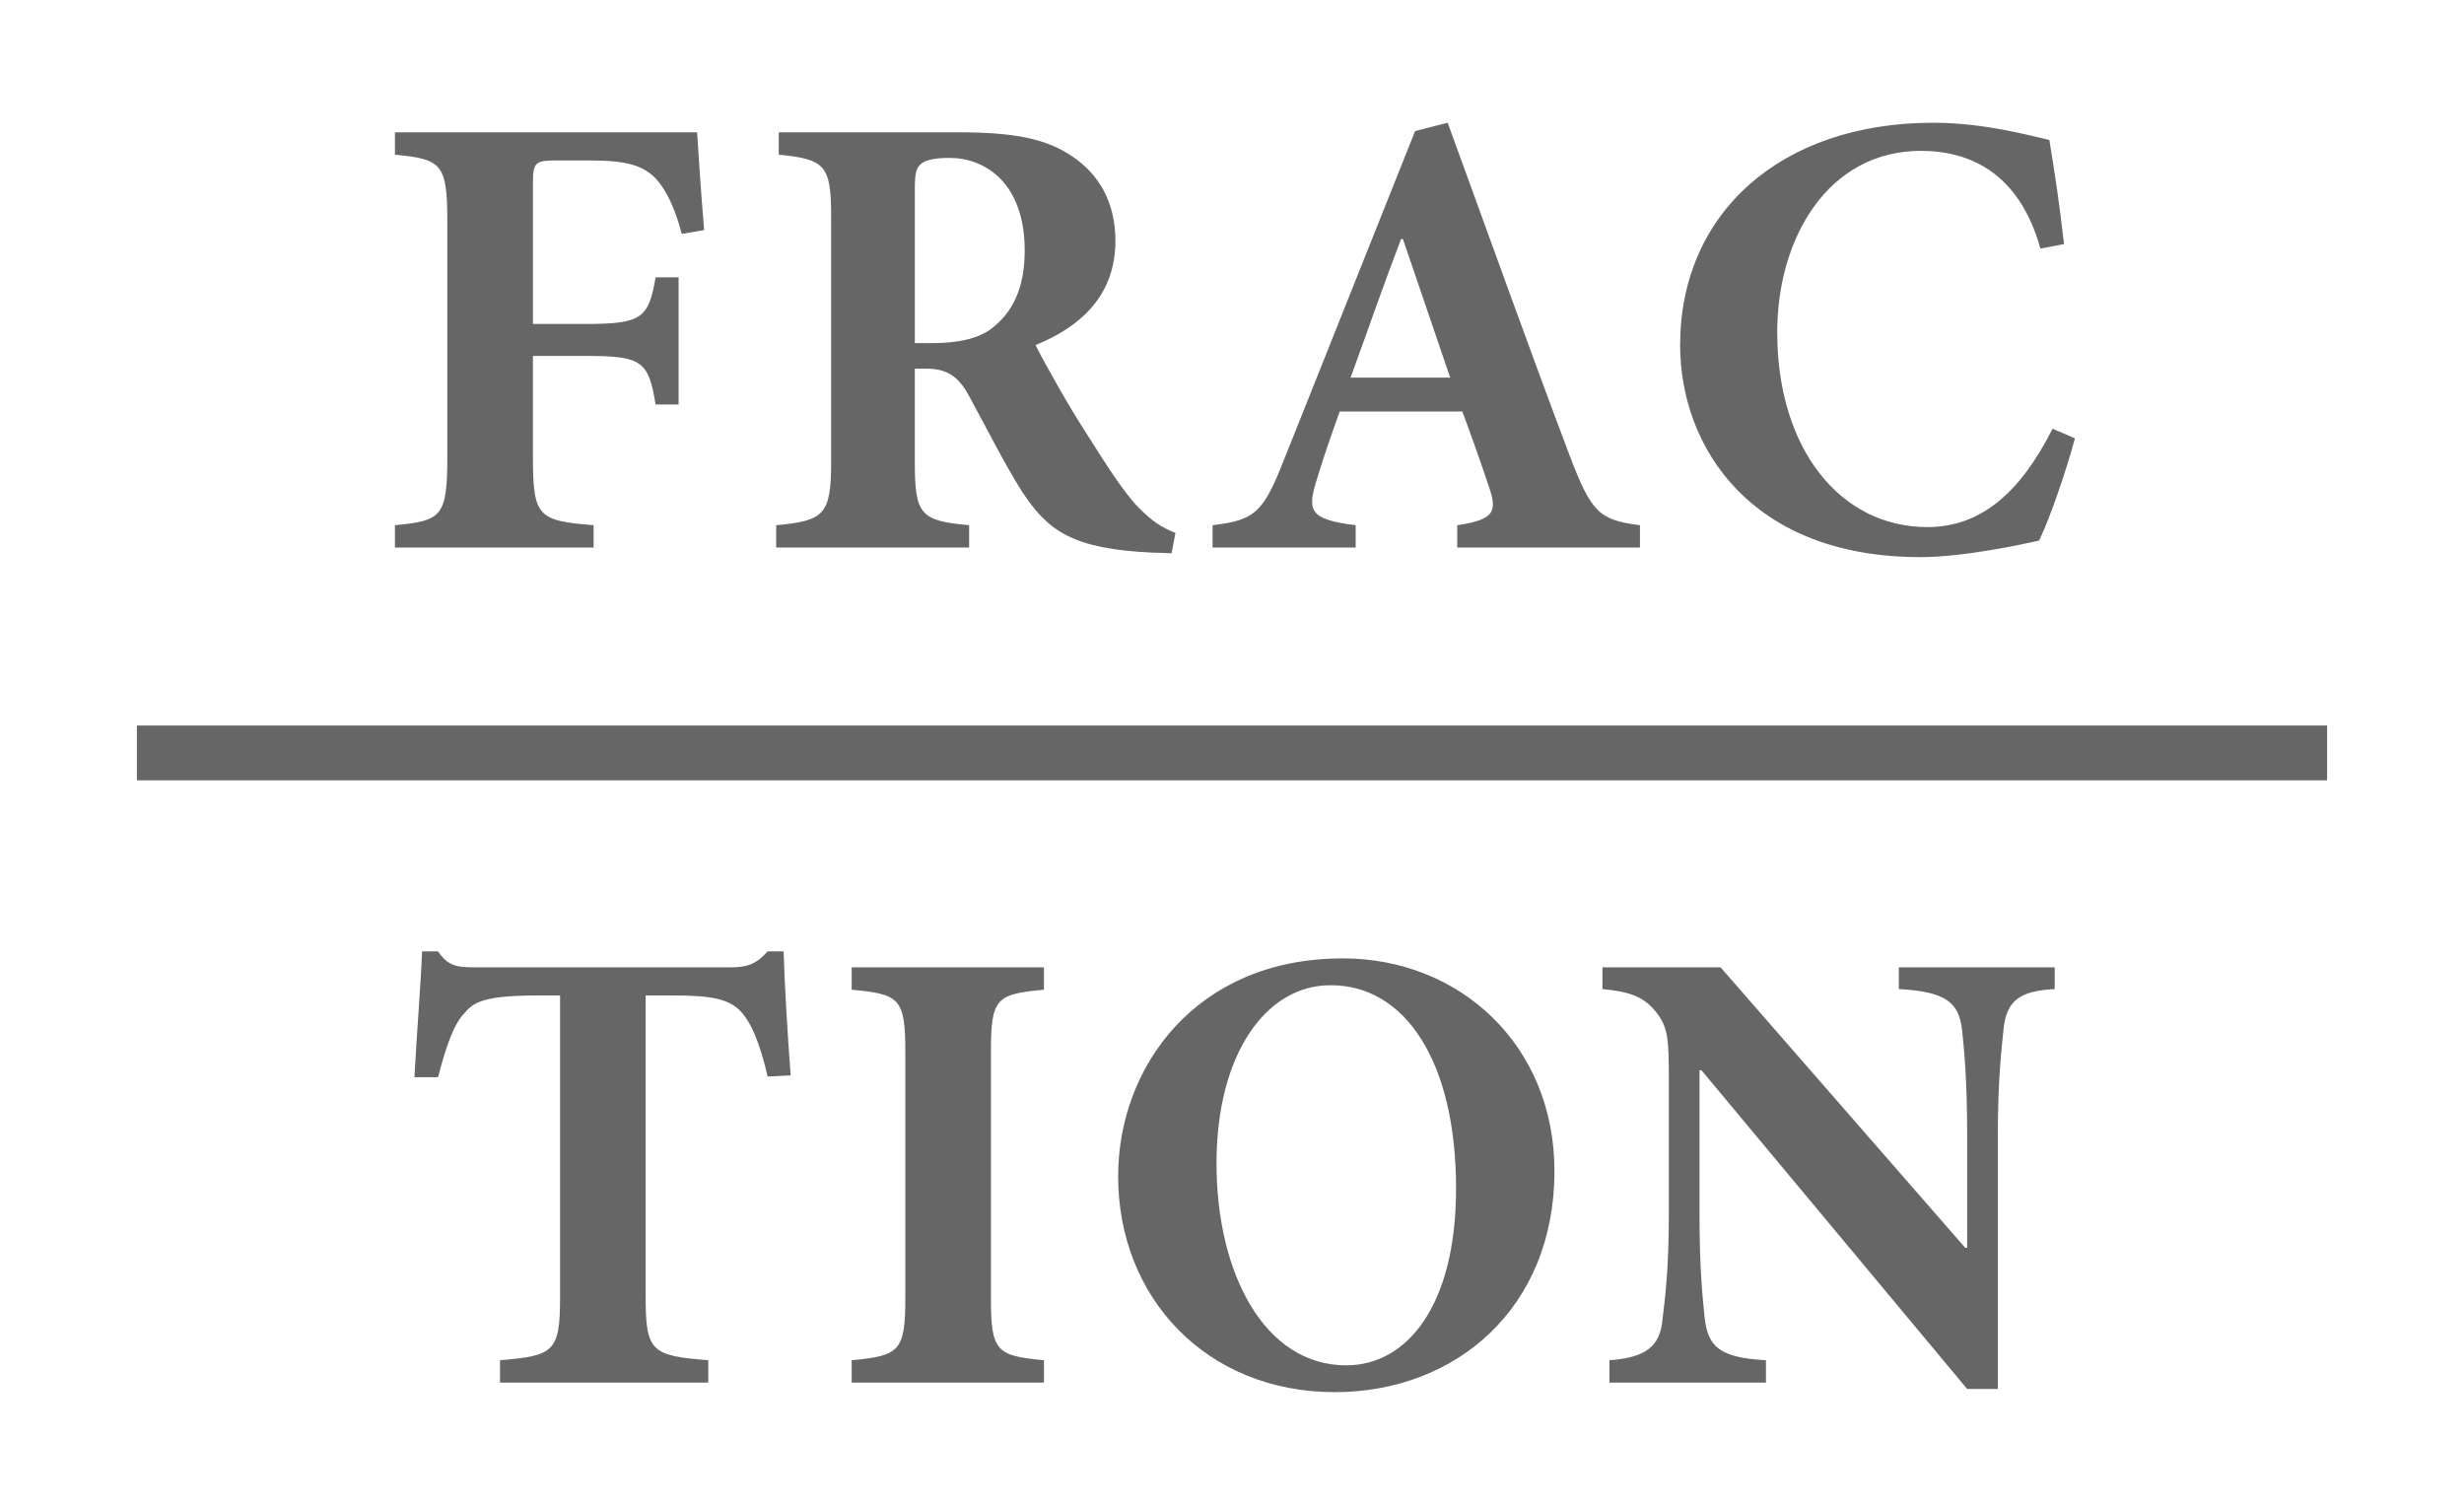 <svg xmlns="http://www.w3.org/2000/svg" width="191999.996" height="117333.294" viewBox="0 0 180 110"><path d="M105.756 8.967l-2.38.607-9.567 23.987c-1.54 3.92-2.148 4.434-5.228 4.807V40h10.453v-1.633c-3.406-.42-3.546-1.074-2.846-3.314.56-1.867 1.166-3.546 1.68-4.992h8.958c.7 1.867 1.4 3.874 1.867 5.274.747 2.053.513 2.613-2.24 3.033V40h13.348v-1.633c-2.987-.373-3.548-.934-5.135-5.088-3.033-8.027-5.925-16.147-8.912-24.313zm35.463 0c-11.155 0-18.482 6.627-18.482 16.24 0 7.42 5.134 15.492 17.547 15.492 3.173 0 7.467-.934 8.68-1.214.793-1.633 2.007-5.18 2.613-7.466l-1.633-.7c-2.38 4.714-5.273 7.186-9.146 7.186-6.348 0-10.968-5.693-10.968-14.233 0-6.906 3.733-13.253 10.5-13.253 3.593 0 7.187 1.634 8.727 7.14l1.725-.326c-.327-2.893-.652-5.04-1.072-7.607-1.26-.28-4.714-1.26-8.494-1.26zm-112.368.7V11.3c3.406.327 3.826.654 3.826 4.854v17.22c0 4.386-.42 4.666-3.826 4.993V40h14.513v-1.633c-4.06-.327-4.433-.607-4.433-4.994V26h3.826c4.153 0 4.62.374 5.133 3.547h1.682V20.26h-1.68c-.515 2.986-.98 3.406-5.134 3.406h-3.826V13.354c0-1.54.187-1.633 1.82-1.633h2.332c2.613 0 3.873.328 4.853 1.354.794.887 1.4 2.24 1.868 4.012l1.633-.28c-.234-2.753-.466-6.347-.512-7.14H28.852zm28.04 0V11.3c3.405.327 3.825.793 3.825 4.526v17.92c0 3.873-.514 4.294-4.014 4.62V40h14.094v-1.633c-3.547-.327-3.967-.748-3.967-4.62v-6.813h.887c1.493 0 2.333.605 3.08 2.005 1.353 2.473 2.613 4.994 3.826 6.908 1.913 2.94 3.686 4.245 9.566 4.525.606 0 1.12.047 1.4.047l.28-1.492v-.002c-1.026-.374-1.82-.933-2.847-2.006-.886-.98-1.913-2.473-3.546-5.086-1.4-2.147-3.127-5.227-3.827-6.627 3.127-1.26 5.834-3.5 5.834-7.607 0-2.894-1.26-4.9-3.127-6.16-1.913-1.307-4.246-1.774-8.353-1.774H56.89zm12.458 1.866c2.613 0 5.507 1.82 5.507 6.768 0 2.38-.653 4.247-2.24 5.554-1.027.886-2.614 1.212-4.574 1.212H66.83v-11.34c0-.98.093-1.446.42-1.726.28-.28.933-.467 2.1-.467zm33 5.928h.138l3.453 10.126h-7.278c1.213-3.313 2.38-6.718 3.688-10.125zM10 53.003v4h160v-4H10zM30.834 69.5c-.093 2.38-.374 5.787-.56 9.193H32c.607-2.333 1.166-3.92 1.96-4.713.652-.793 1.493-1.26 5.366-1.26h1.588v22.073c0 3.967-.467 4.247-4.387 4.574V101H51.74v-1.633c-4.106-.327-4.574-.607-4.574-4.574V72.72h2.1c2.753 0 3.92.28 4.76 1.073.84.84 1.494 2.427 2.054 4.853l1.68-.093c-.234-2.987-.467-7.093-.514-9.053H56.08c-.793.887-1.447 1.166-2.66 1.166H34.66c-1.353 0-1.96-.14-2.66-1.166h-1.166zm67.227.514c-10.64 0-16.378 7.885-16.378 15.912 0 8.913 6.487 15.773 15.82 15.773 8.82 0 16.053-6.114 16.053-16.147 0-9.24-6.954-15.54-15.448-15.54h-.046zm-35.845.652V72.3c3.5.327 3.92.606 3.92 4.573v17.92c0 3.92-.42 4.247-3.92 4.574V101h14.047v-1.633c-3.5-.327-3.873-.654-3.873-4.574v-17.92c0-3.967.372-4.246 3.872-4.572v-1.634H62.215zm54.844 0v1.588c2.005.187 3.032.56 3.92 1.68.885 1.12.932 1.958.932 4.992v9.754c0 4.106-.28 6.16-.467 7.746-.186 1.96-1.26 2.754-3.873 2.94V101h11.434v-1.633c-3.453-.187-4.247-1.027-4.48-3.127-.14-1.4-.374-3.454-.374-7.56v-10.5h.14l19.413 23.287h2.24V82.94c0-4.154.28-6.347.42-7.794.234-2.1 1.215-2.752 3.735-2.892v-1.588h-11.387v1.588c3.453.187 4.386.98 4.62 2.986.14 1.354.372 3.546.372 7.7v8.214h-.14l-17.872-20.488h-8.634zm-19.886 1.307h.047c5.414 0 9.147 5.553 9.147 14.84 0 8.586-3.592 12.927-8.025 12.927-5.974 0-9.475-6.72-9.475-14.746 0-8.027 3.64-13.02 8.307-13.02z" color="#000" fill="#666"/></svg>
